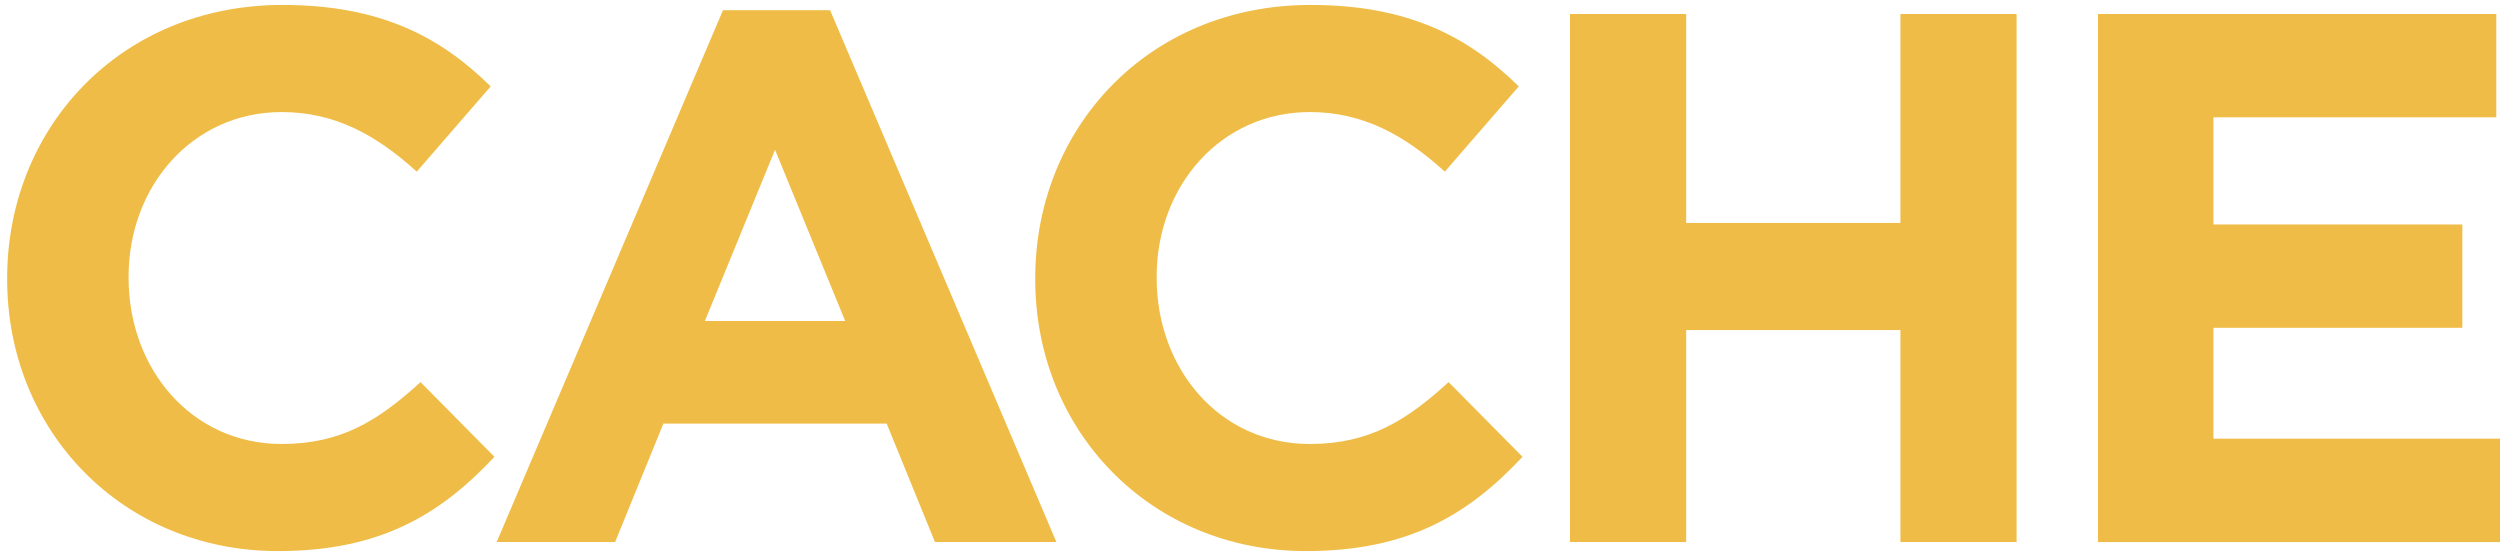 <?xml version="1.0" encoding="iso-8859-1"?>
<!-- Generator: Adobe Illustrator 16.0.0, SVG Export Plug-In . SVG Version: 6.00 Build 0)  -->
<!DOCTYPE svg PUBLIC "-//W3C//DTD SVG 1.1//EN" "http://www.w3.org/Graphics/SVG/1.1/DTD/svg11.dtd">
<svg version="1.1" xmlns="http://www.w3.org/2000/svg" xmlns:xlink="http://www.w3.org/1999/xlink" x="0px" y="0px"
	 width="159.093px" height="35.581px" viewBox="0 0 159.093 35.581" style="enable-background:new 0 0 159.093 35.581;"
	 xml:space="preserve">
<g id="Layer_2" style="display:none;">
</g>
<g id="Layer_1">
	<g>
		<path style="fill:#EFBD47;" d="M17.689,35.069c-9.889,0-17.233-7.633-17.233-17.282v-0.096c0-9.553,7.2-17.377,17.521-17.377
			c6.336,0,10.129,2.112,13.249,5.184l-4.705,5.425c-2.592-2.353-5.232-3.792-8.593-3.792c-5.665,0-9.745,4.704-9.745,10.465v0.096
			c0,5.76,3.984,10.561,9.745,10.561c3.84,0,6.193-1.536,8.833-3.936l4.704,4.752C28.01,32.765,24.17,35.069,17.689,35.069z"/>
		<path style="fill:#EFBD47;" d="M59.498,34.493l-3.072-7.537H42.216l-3.072,7.537h-7.537L46.008,0.65h6.817l14.401,33.843H59.498z
			 M49.321,9.531l-4.464,10.896h8.929L49.321,9.531z"/>
		<path style="fill:#EFBD47;" d="M83.113,35.069c-9.889,0-17.233-7.633-17.233-17.282v-0.096c0-9.553,7.2-17.377,17.521-17.377
			c6.336,0,10.129,2.112,13.249,5.184l-4.705,5.425c-2.592-2.353-5.232-3.792-8.593-3.792c-5.665,0-9.745,4.704-9.745,10.465v0.096
			c0,5.76,3.984,10.561,9.745,10.561c3.84,0,6.193-1.536,8.833-3.936l4.704,4.752C93.434,32.765,89.593,35.069,83.113,35.069z"/>
		<path style="fill:#EFBD47;" d="M120.937,34.493V21.004h-13.633v13.489h-7.393V0.89h7.393v13.297h13.633V0.89h7.393v33.603H120.937
			z"/>
		<path style="fill:#EFBD47;" d="M133.511,34.493V0.89h25.346v6.577h-18.001v6.816h15.841v6.577h-15.841v7.057h18.242v6.577H133.511
			z"/>
	</g>
</g>
<g id="Layer_3" style="display:none;">
</g>
</svg>
